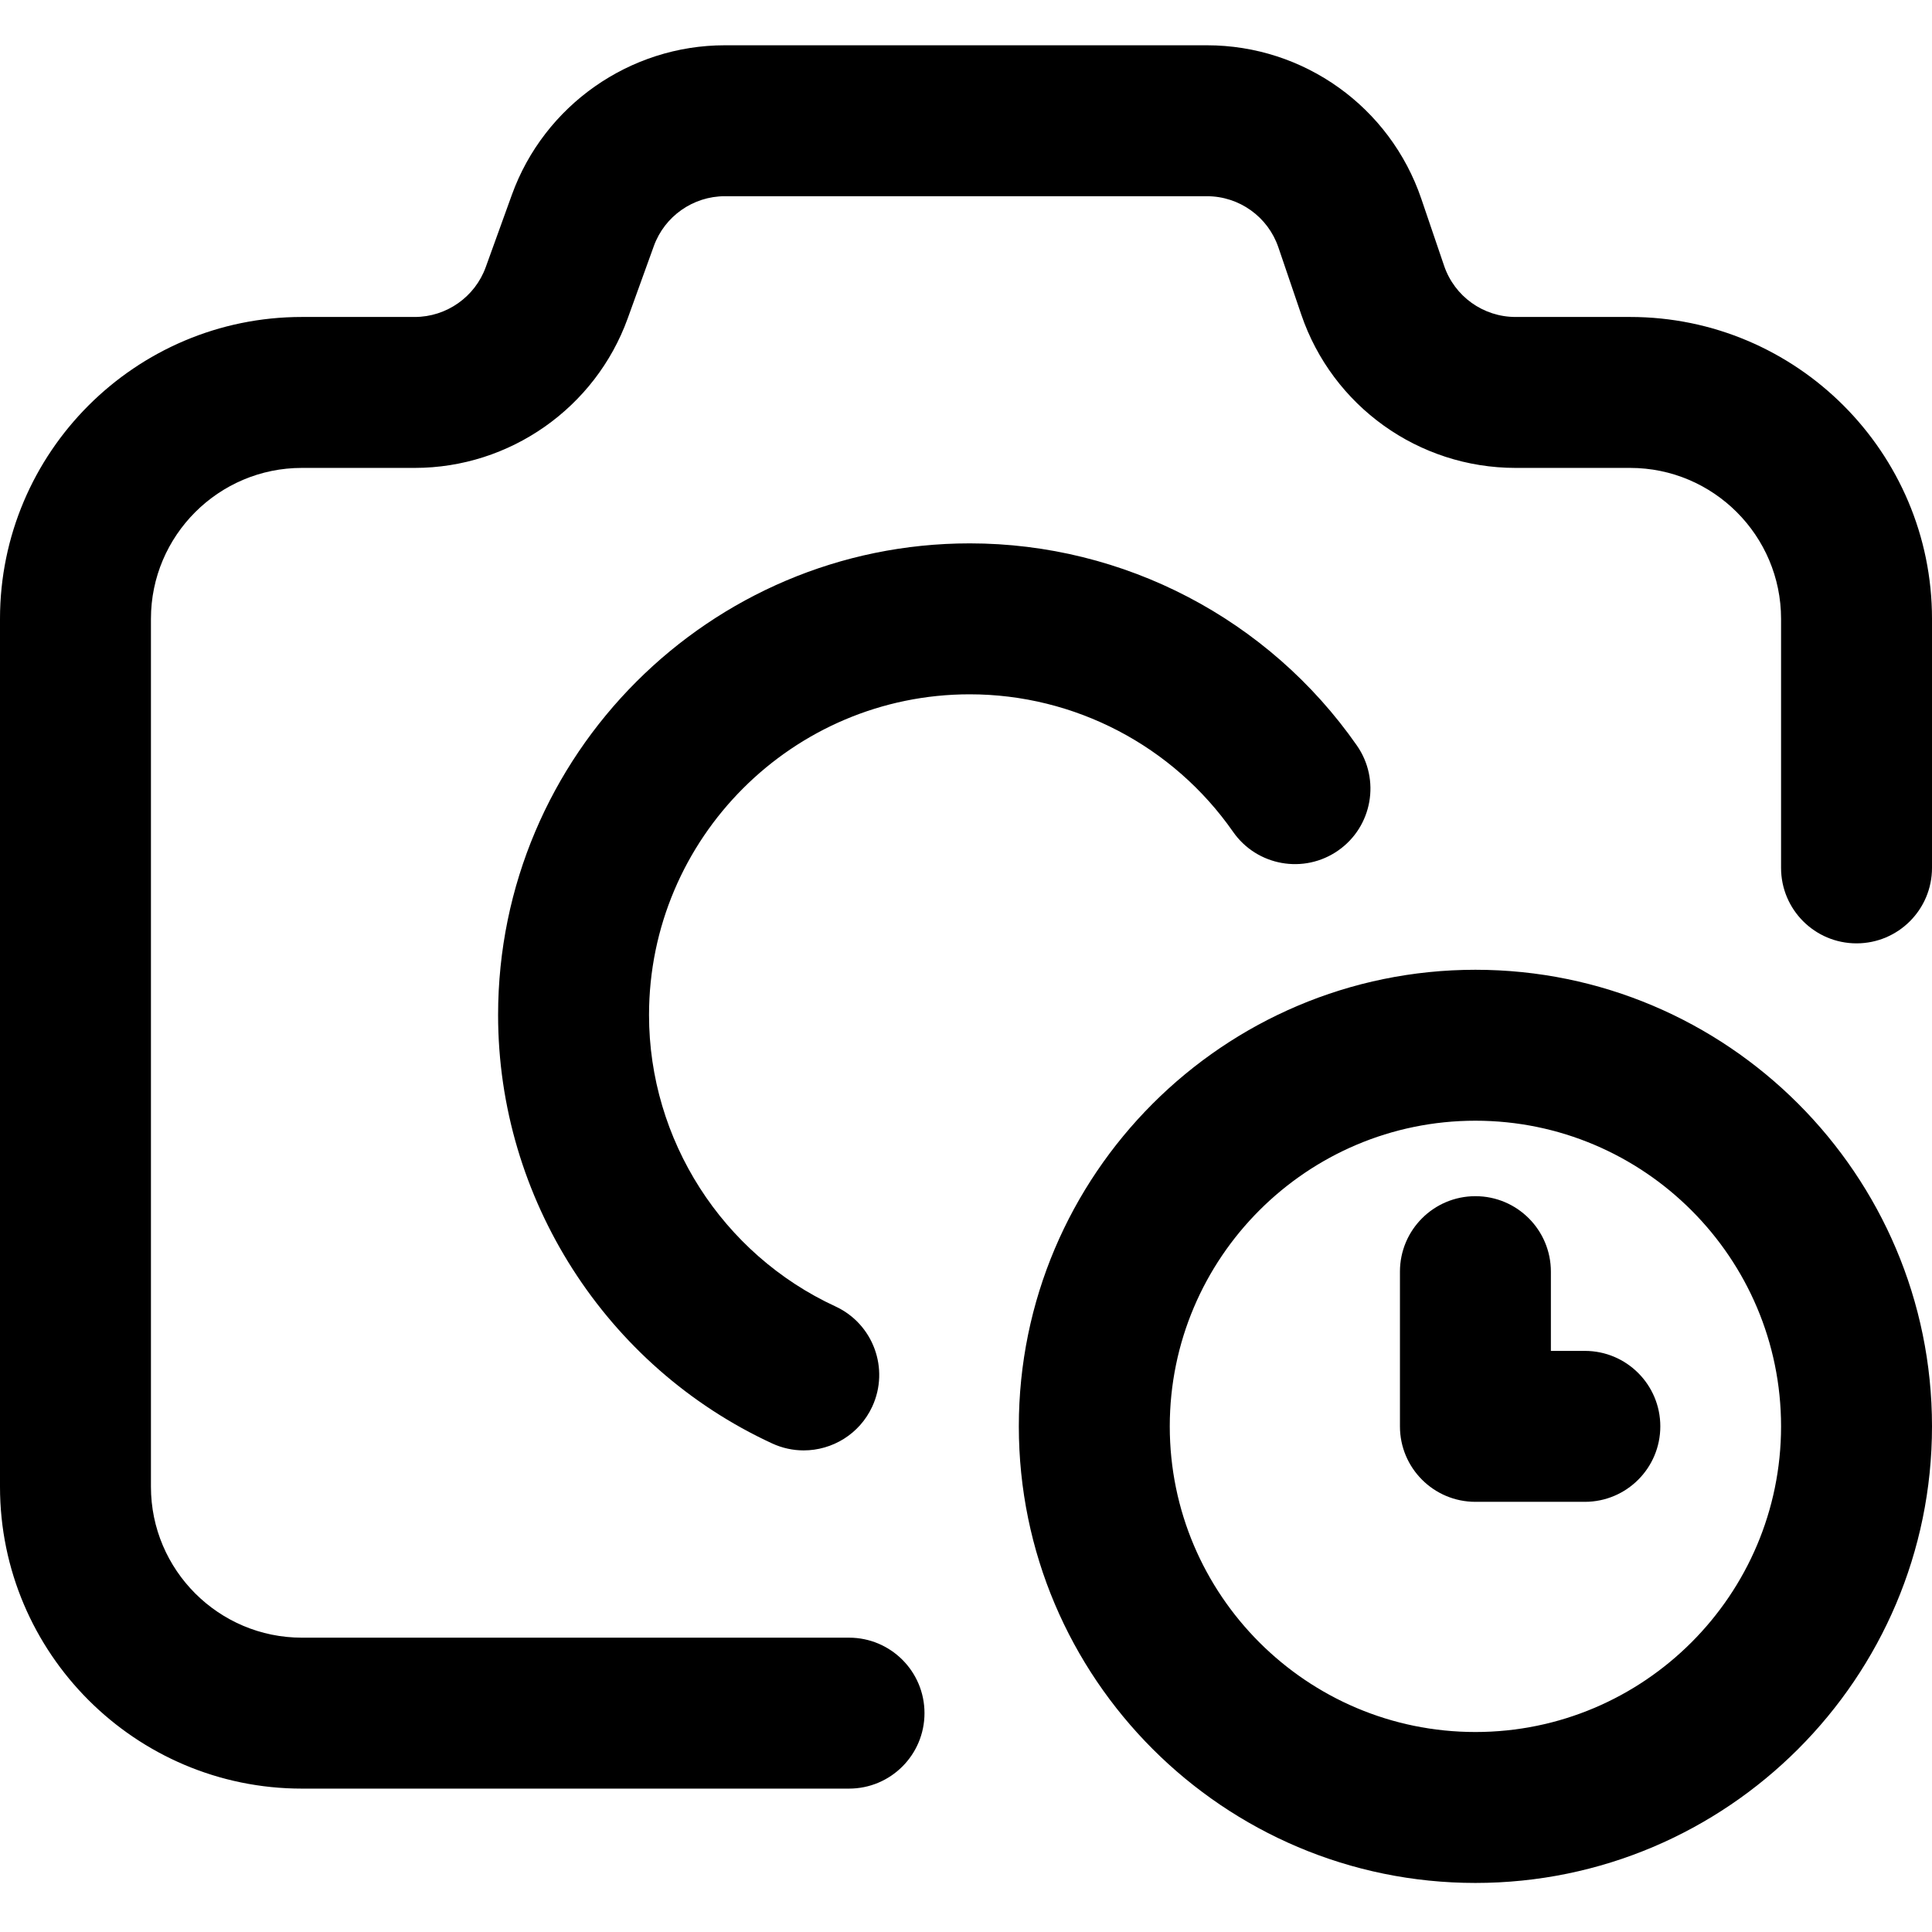 <svg height="512pt" viewBox="0 -12 512 512" width="512pt" xmlns="http://www.w3.org/2000/svg"><path d="m512 152v66c0 11.047-8.953 20-20 20s-20-8.953-20-20v-66c0-22.055-17.945-40-40-40h-30.359c-25.695 0-48.523-16.344-56.801-40.664l-6.055-17.781c-2.758-8.105-10.367-13.555-18.93-13.555h-127.77c-8.402 0-15.961 5.309-18.812 13.207l-6.926 19.172c-8.559 23.699-31.234 39.621-56.434 39.621h-29.914c-22.055 0-40 17.945-40 40v230c0 22.055 17.945 40 40 40h145c11.047 0 20 8.953 20 20s-8.953 20-20 20h-145c-44.113 0-80-35.887-80-80v-230c0-44.113 35.887-80 80-80h29.914c8.402 0 15.961-5.309 18.812-13.207l6.926-19.172c8.559-23.699 31.234-39.621 56.434-39.621h127.77c25.695 0 48.523 16.344 56.801 40.668l6.051 17.777c2.762 8.105 10.367 13.555 18.934 13.555h30.359c44.113 0 80 35.887 80 80zm-255 20c27.773 0 53.859 13.621 69.777 36.441 6.316 9.062 18.785 11.281 27.844 4.961 9.062-6.316 11.281-18.785 4.961-27.844-23.391-33.539-61.738-53.559-102.582-53.559-68.926 0-125 56.074-125 125 0 48.574 28.5 93.133 72.609 113.52 2.715 1.254 5.57 1.852 8.379 1.852 7.555 0 14.789-4.305 18.168-11.613 4.633-10.027.262-21.914-9.766-26.547-30.004-13.867-49.391-44.176-49.391-77.211 0-46.867 38.133-85 85-85zm255 194c0 66.719-54.281 121-121 121s-121-54.281-121-121 54.281-121 121-121 121 54.281 121 121zm-40 0c0-44.664-36.336-81-81-81s-81 36.336-81 81 36.336 81 81 81 81-36.336 81-81zm-52-20h-9v-21c0-11.047-8.953-20-20-20s-20 8.953-20 20v41c0 11.047 8.953 20 20 20h29c11.047 0 20-8.953 20-20s-8.953-20-20-20zm0 0"/></svg>